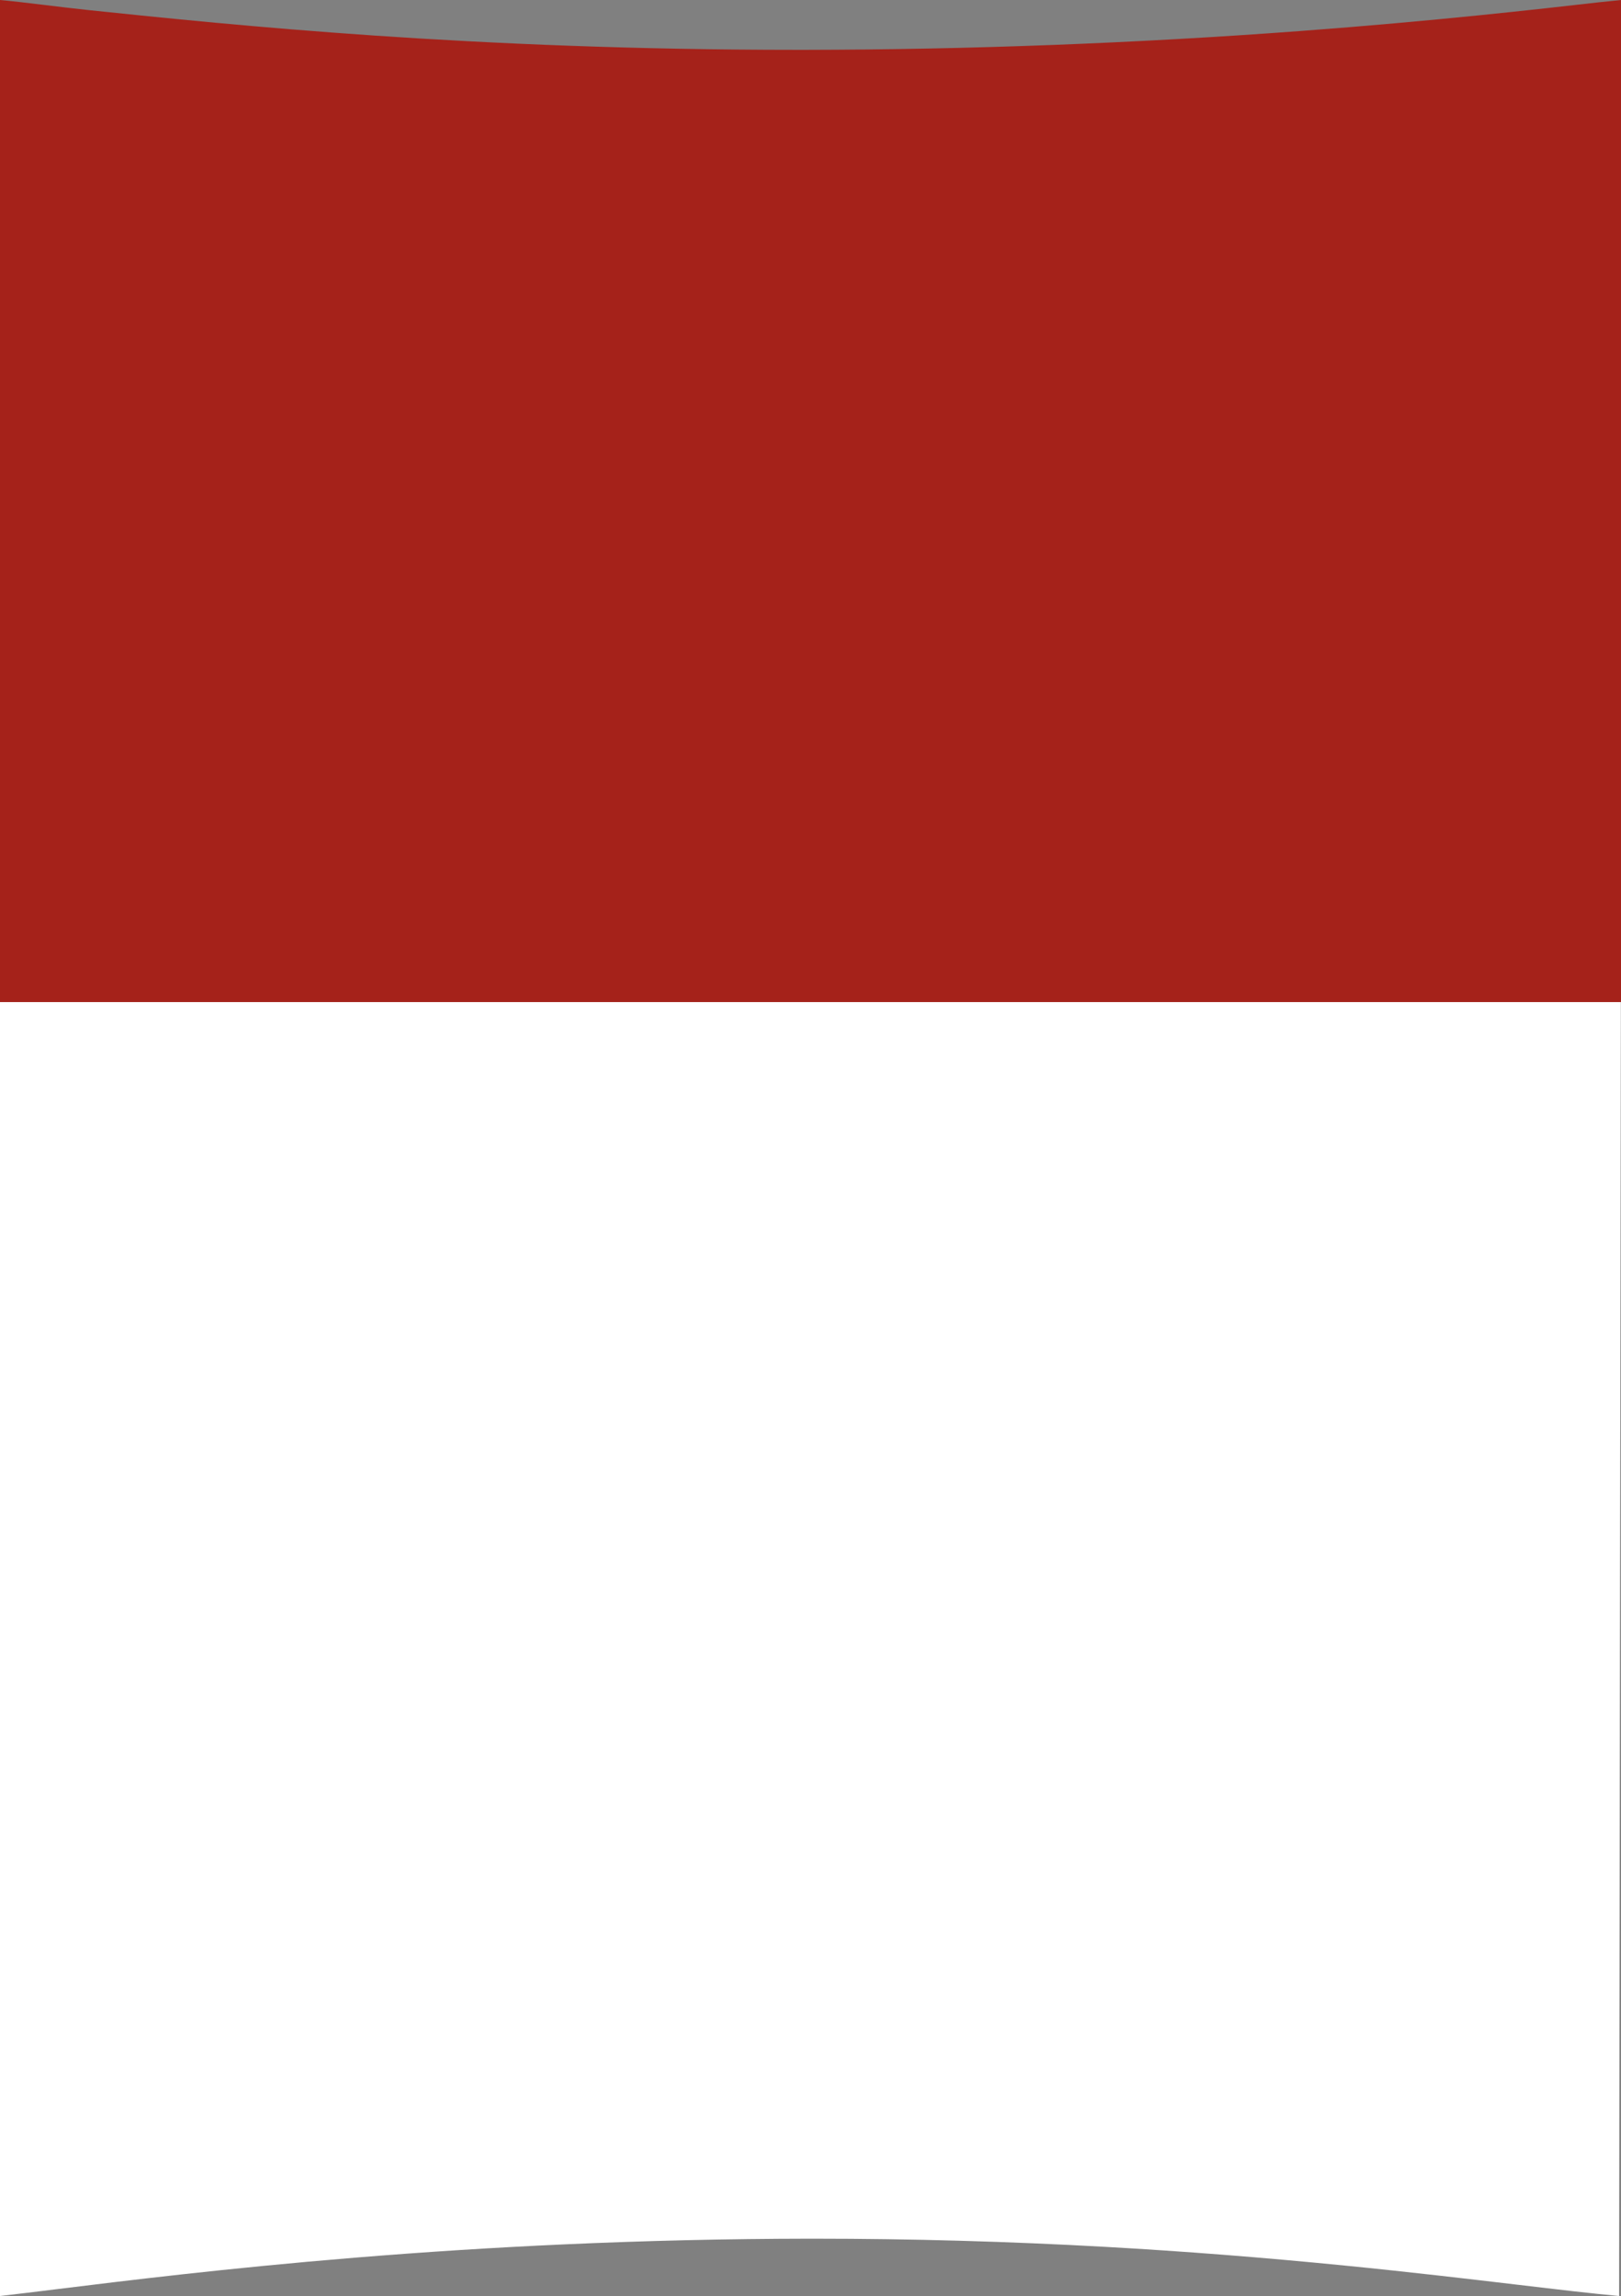 <?xml version="1.0" encoding="UTF-8"?><svg id="a" preserveAspectRatio="none" xmlns="http://www.w3.org/2000/svg" width="500" height="708" viewBox="0 0 500 708"><rect x="0" y="0" width="500" height="708" fill="#808080" stroke="none"/><path id="b" d="M499.41,708h0c-8.19-.74-18.79-1.99-31.07-3.45h-.02c-14.64-1.73-32.86-3.89-53.47-5.93-25.41-2.52-49.5-4.4-73.64-5.76-29.93-1.68-60.21-2.53-90.01-2.53h-1.89c-24.89.03-50.22.62-75.31,1.75-21.39.96-43.17,2.35-64.74,4.12-39.3,3.22-70.89,7.12-91.8,9.7-6.83.84-12.72,1.57-17.46,2.1v-431h500l-.59,431h0Z" fill="#fff" stroke-width="0"/><path id="c" d="M500,309H0V0c6.93.61,18.05,2.15,27.76,3.16,44,4.57,117.64,12.21,218.17,12.21h2.7c50.35-.07,101.58-2.02,152.26-5.79,41.8-3.12,73.5-6.73,92.44-8.89,2.04-.23,4.8-.47,6.67-.68v309Z" fill="#a5221a" stroke-width="0"/></svg>